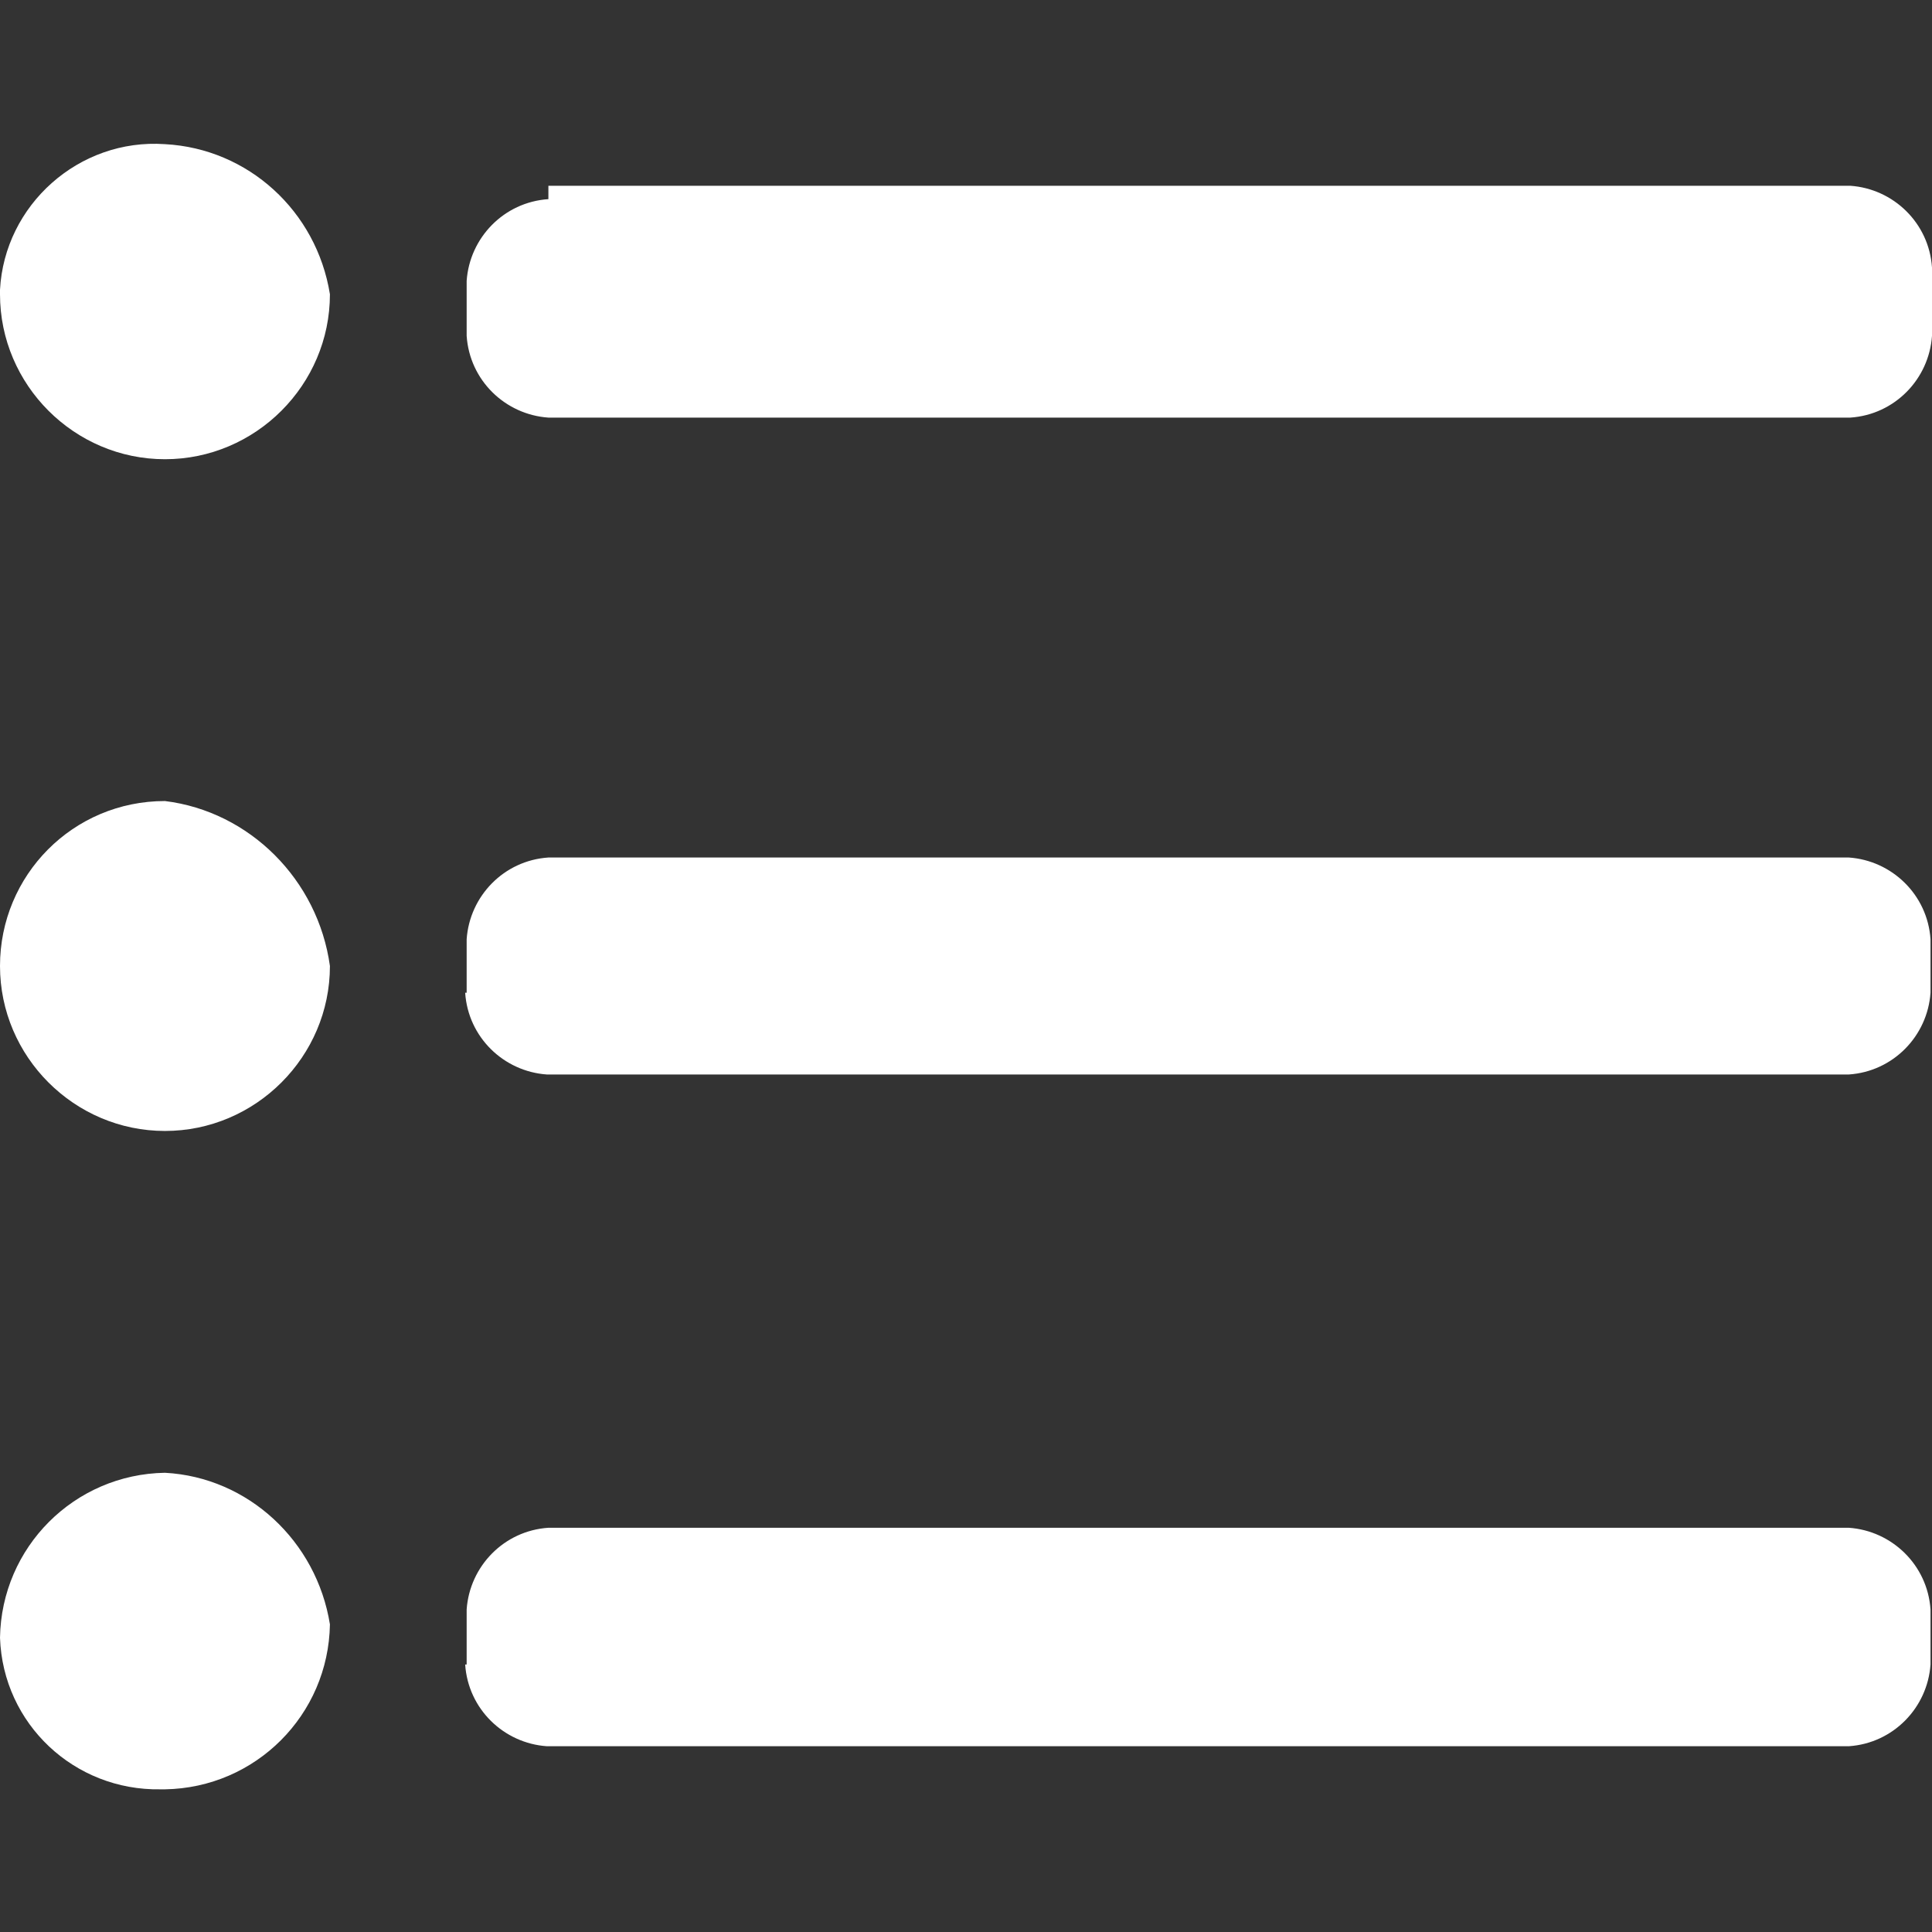 <?xml version="1.0" encoding="utf-8"?>
<!-- Generator: Adobe Illustrator 23.0.0, SVG Export Plug-In . SVG Version: 6.00 Build 0)  -->
<svg version="1.0" id="图层_1" xmlns="http://www.w3.org/2000/svg" xmlns:xlink="http://www.w3.org/1999/xlink" x="0px" y="0px"
	 viewBox="0 0 13 13" style="enable-background:new 0 0 13 13;" xml:space="preserve">
<rect x="0" y="0" width="13" height="13" fill="#333333" stroke="none"/>
<style type="text/css">
	.st0{fill:#FFFFFF;}
</style>
<path id="路径_144" class="st0" d="M3.13,11.2c0.02,0.3,0.26,0.53,0.55,0.55h8.76c0.3-0.02,0.53-0.26,0.55-0.55v-0.37
	c-0.02-0.3-0.26-0.53-0.55-0.55H3.69c-0.3,0.02-0.53,0.26-0.55,0.55V11.2z M1.11,9.91C0.5,9.92,0.01,10.41,0,11.02
	c0.02,0.58,0.5,1.03,1.08,1.02c0.01,0,0.02,0,0.03,0c0.61-0.01,1.1-0.5,1.11-1.11C2.13,10.37,1.67,9.94,1.11,9.91z M3.13,6.68
	c0.02,0.3,0.26,0.53,0.55,0.55h8.76c0.3-0.02,0.53-0.26,0.55-0.55V6.32c-0.02-0.3-0.26-0.53-0.55-0.55H3.69
	c-0.3,0.02-0.53,0.26-0.55,0.55V6.68z M1.11,5.39C0.49,5.39,0,5.89,0,6.5c0,0.61,0.5,1.11,1.11,1.11c0.61,0,1.11-0.5,1.11-1.11
	C2.14,5.92,1.68,5.46,1.11,5.39L1.11,5.39z M3.69,1.34c-0.3,0.02-0.53,0.26-0.55,0.55v0.37c0.02,0.3,0.26,0.53,0.55,0.55h8.76
	c0.3-0.02,0.53-0.26,0.55-0.55V1.8c-0.02-0.3-0.26-0.53-0.55-0.55H3.69V1.34z M1.11,0.97C0.53,0.93,0.03,1.38,0,1.95
	c0,0.01,0,0.02,0,0.03c0,0.61,0.5,1.11,1.11,1.11s1.11-0.5,1.11-1.11C2.13,1.42,1.67,1,1.11,0.97z"/>
</svg>
